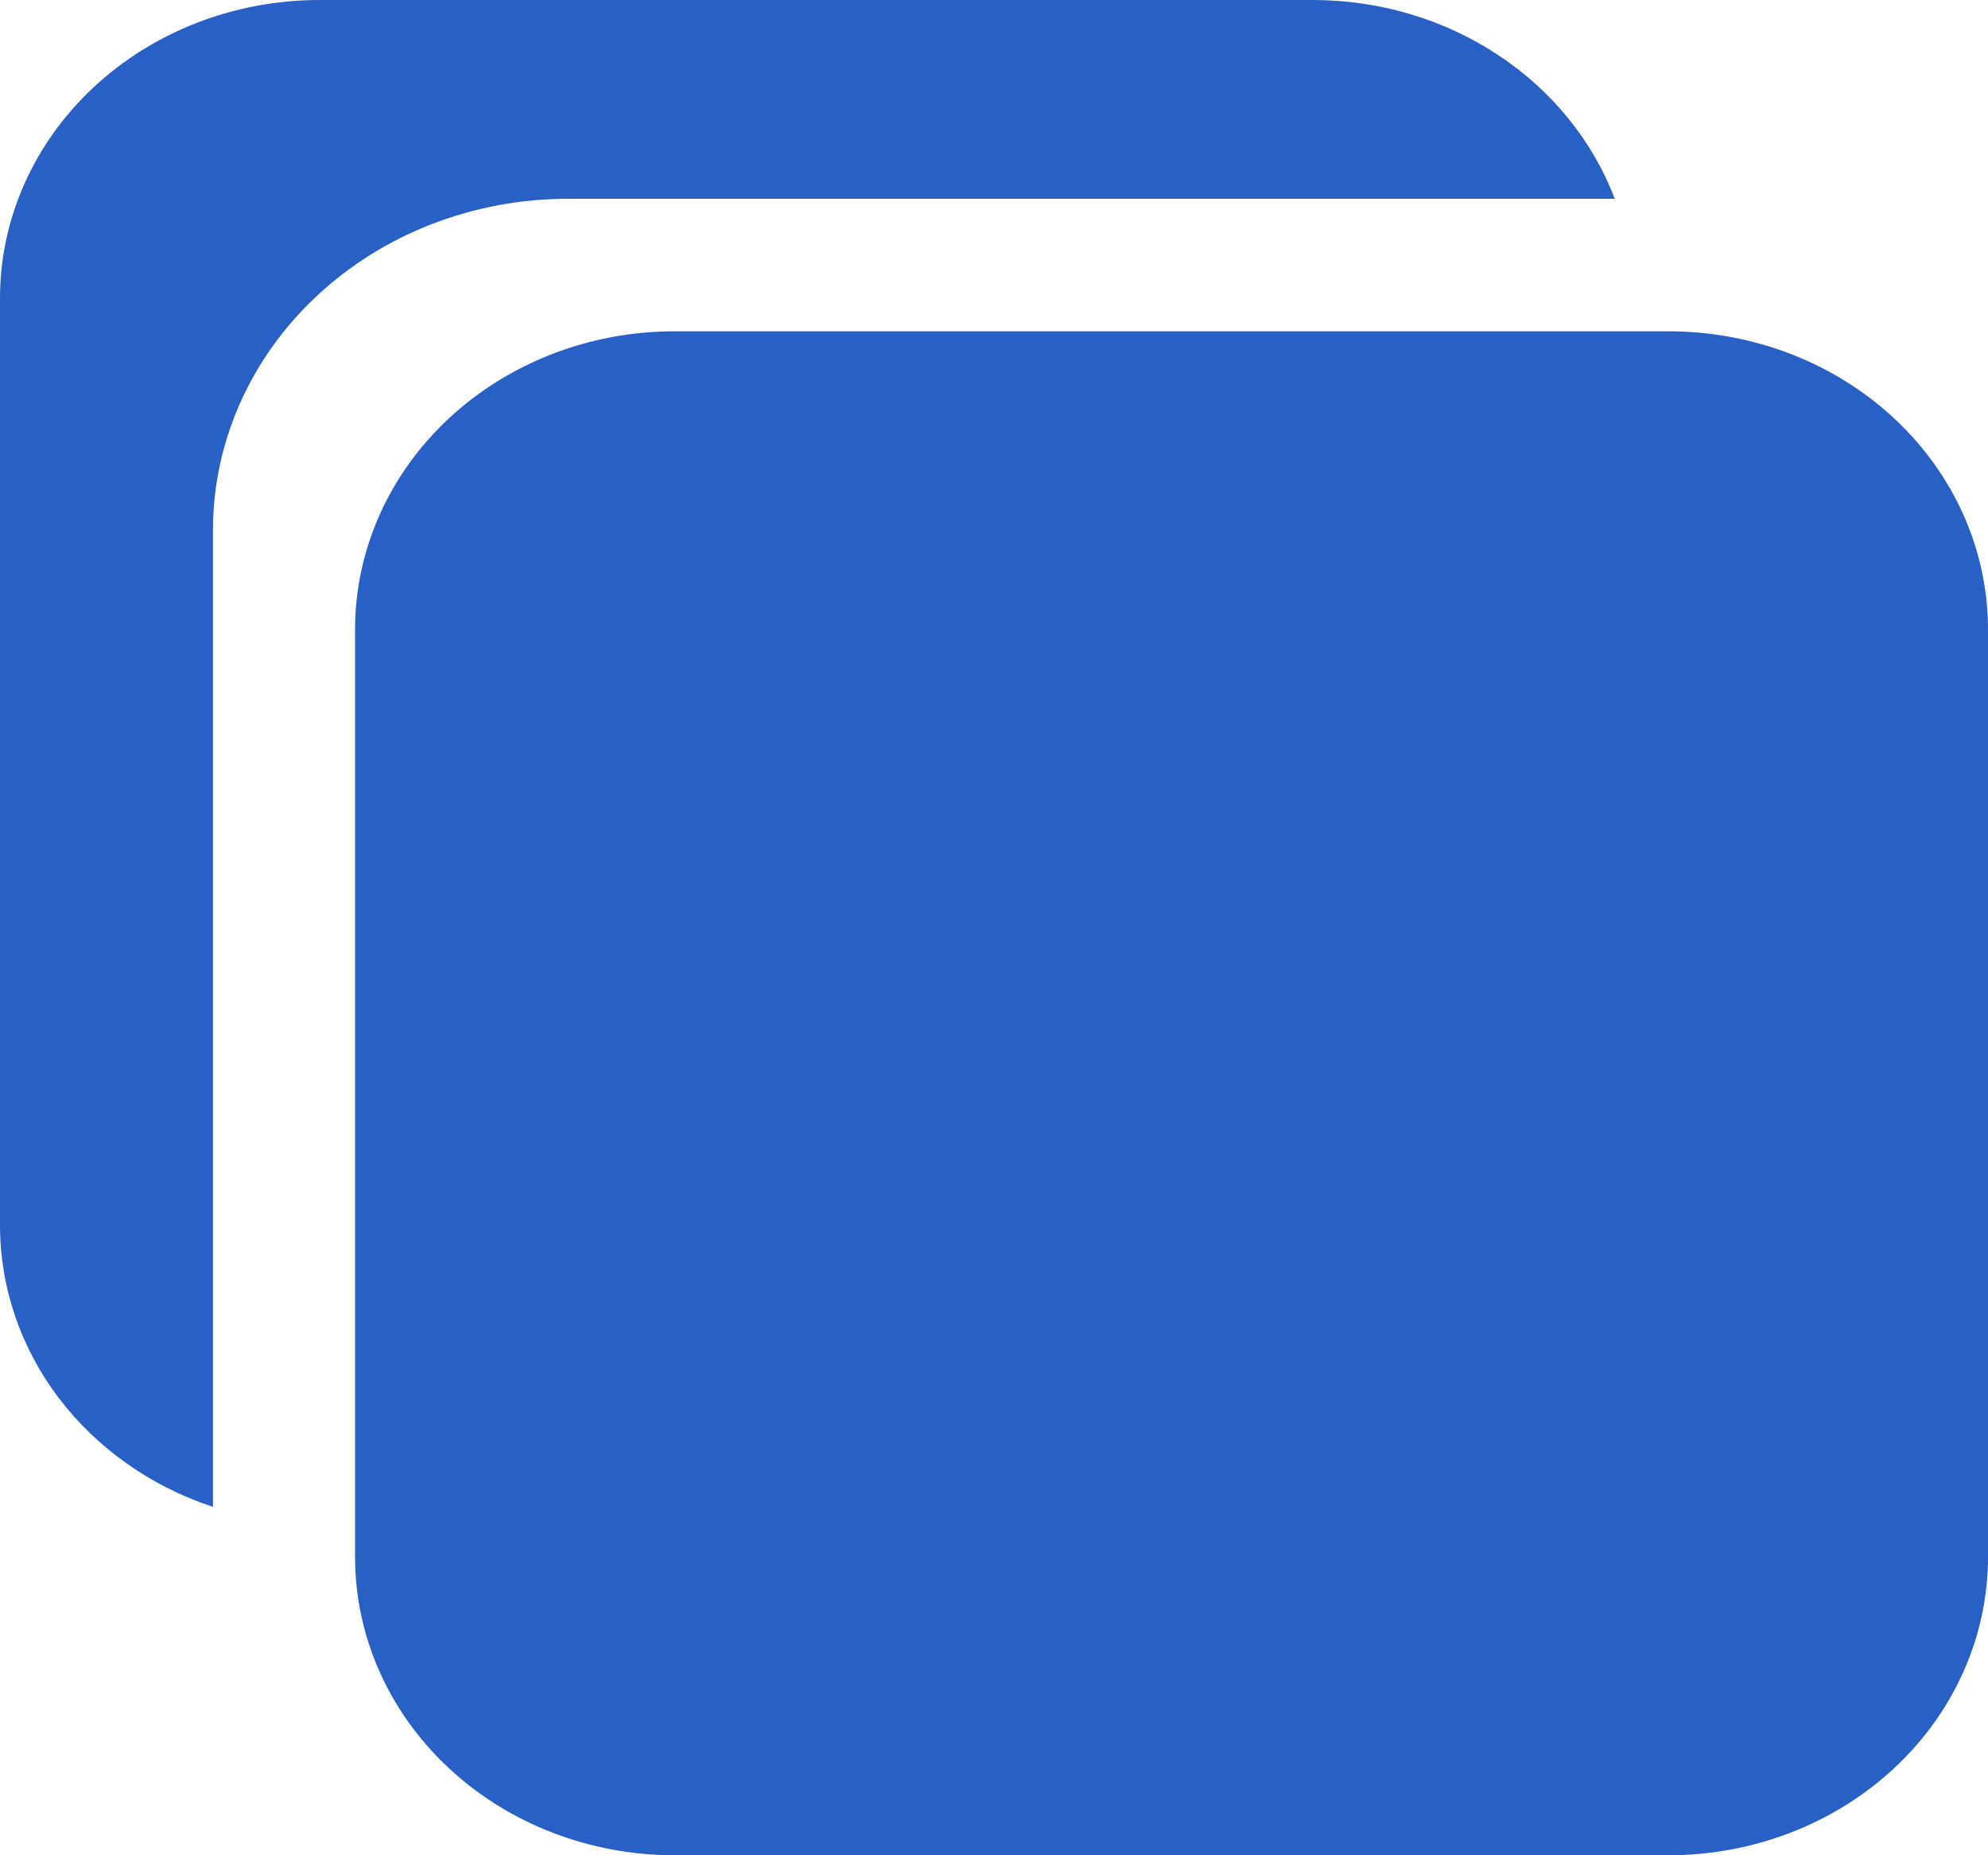 <svg width="15" height="14" viewBox="0 0 15 14" fill="none" xmlns="http://www.w3.org/2000/svg">
<path d="M12.589 14H5.089C4.45 14 3.837 13.763 3.385 13.341C2.933 12.919 2.679 12.347 2.679 11.75V4.75C2.679 4.153 2.933 3.581 3.385 3.159C3.837 2.737 4.45 2.5 5.089 2.5H12.589C13.229 2.5 13.842 2.737 14.294 3.159C14.746 3.581 15 4.153 15 4.75V11.75C15 12.347 14.746 12.919 14.294 13.341C13.842 13.763 13.229 14 12.589 14Z" fill="#2960C6"/>
<path d="M4.286 1.5H12.184C12.017 1.062 11.709 0.682 11.302 0.414C10.895 0.145 10.409 0.001 9.911 0H2.411C1.771 0 1.158 0.237 0.706 0.659C0.254 1.081 0 1.653 0 2.25V9.25C0.001 9.715 0.155 10.169 0.443 10.549C0.731 10.928 1.137 11.216 1.607 11.371V4C1.607 3.337 1.889 2.701 2.392 2.232C2.894 1.763 3.575 1.5 4.286 1.5Z" fill="#2960C6"/>
</svg>
